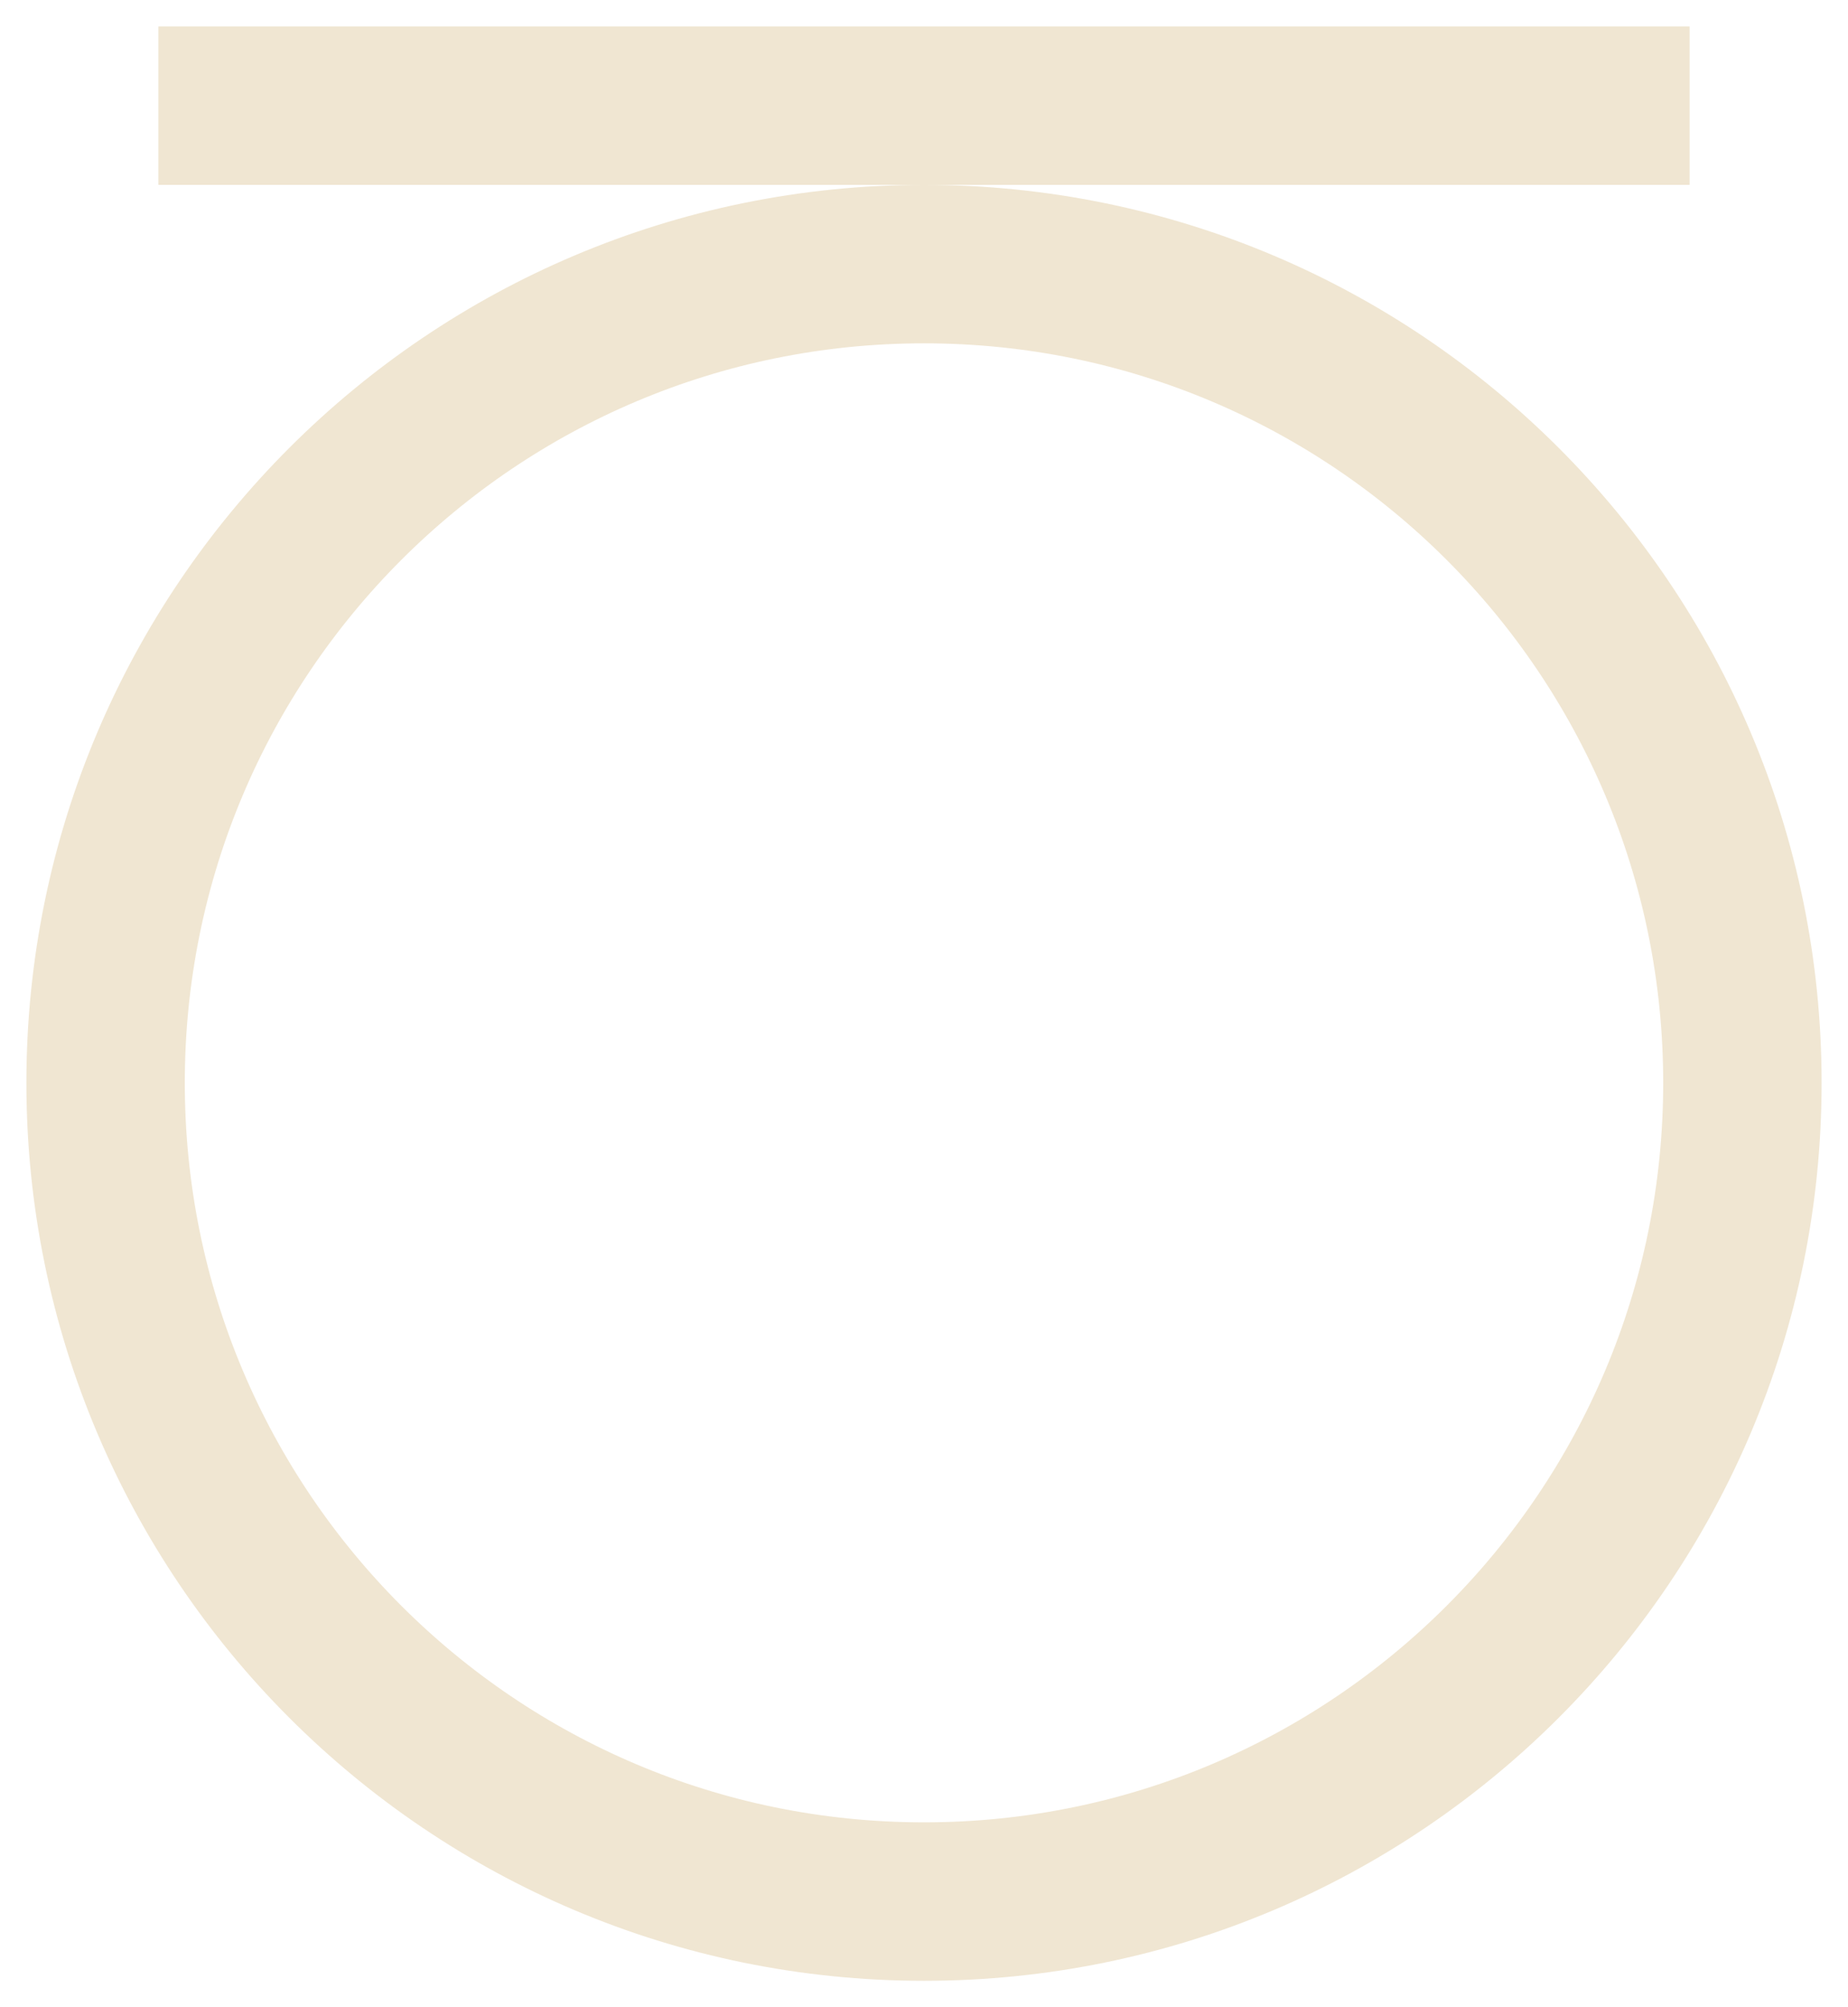 <?xml version="1.0" encoding="UTF-8" standalone="no"?>
<svg width="35px" height="38px" viewBox="0 0 35 38" version="1.1" xmlns="http://www.w3.org/2000/svg" xmlns:xlink="http://www.w3.org/1999/xlink">
    <!-- Generator: Sketch 46.2 (44496) - http://www.bohemiancoding.com/sketch -->
    <title>picto toile</title>
    <desc>Created with Sketch.</desc>
    <defs></defs>
    <g id="Page-1" stroke="none" stroke-width="1" fill="none" fill-rule="evenodd">
        <g id="Desktop-HD" transform="translate(-30, -1561)" stroke="#F0E6D2" stroke-width="3">
            <g id="side-navbar" transform="translate(0, 672)">
                <g id="item-1" transform="translate(0, 860)">
                    <g id="title-arcane" transform="translate(32, 22)">
                        <g id="picto-toile" transform="translate(0, 8)">
                            <path d="M31,19.5 C31,28.061 24.06,35 15.5,35 C6.94,35 0,28.061 0,19.5 C0,10.939 6.94,4 15.5,4 C24.06,4 31,10.939 31,19.5 Z" id="Stroke-1"></path>
                            <path d="M1,1 L30,1" id="Stroke-3"></path>
                        </g>
                    </g>
                </g>
            </g>
        </g>
    </g>
</svg>